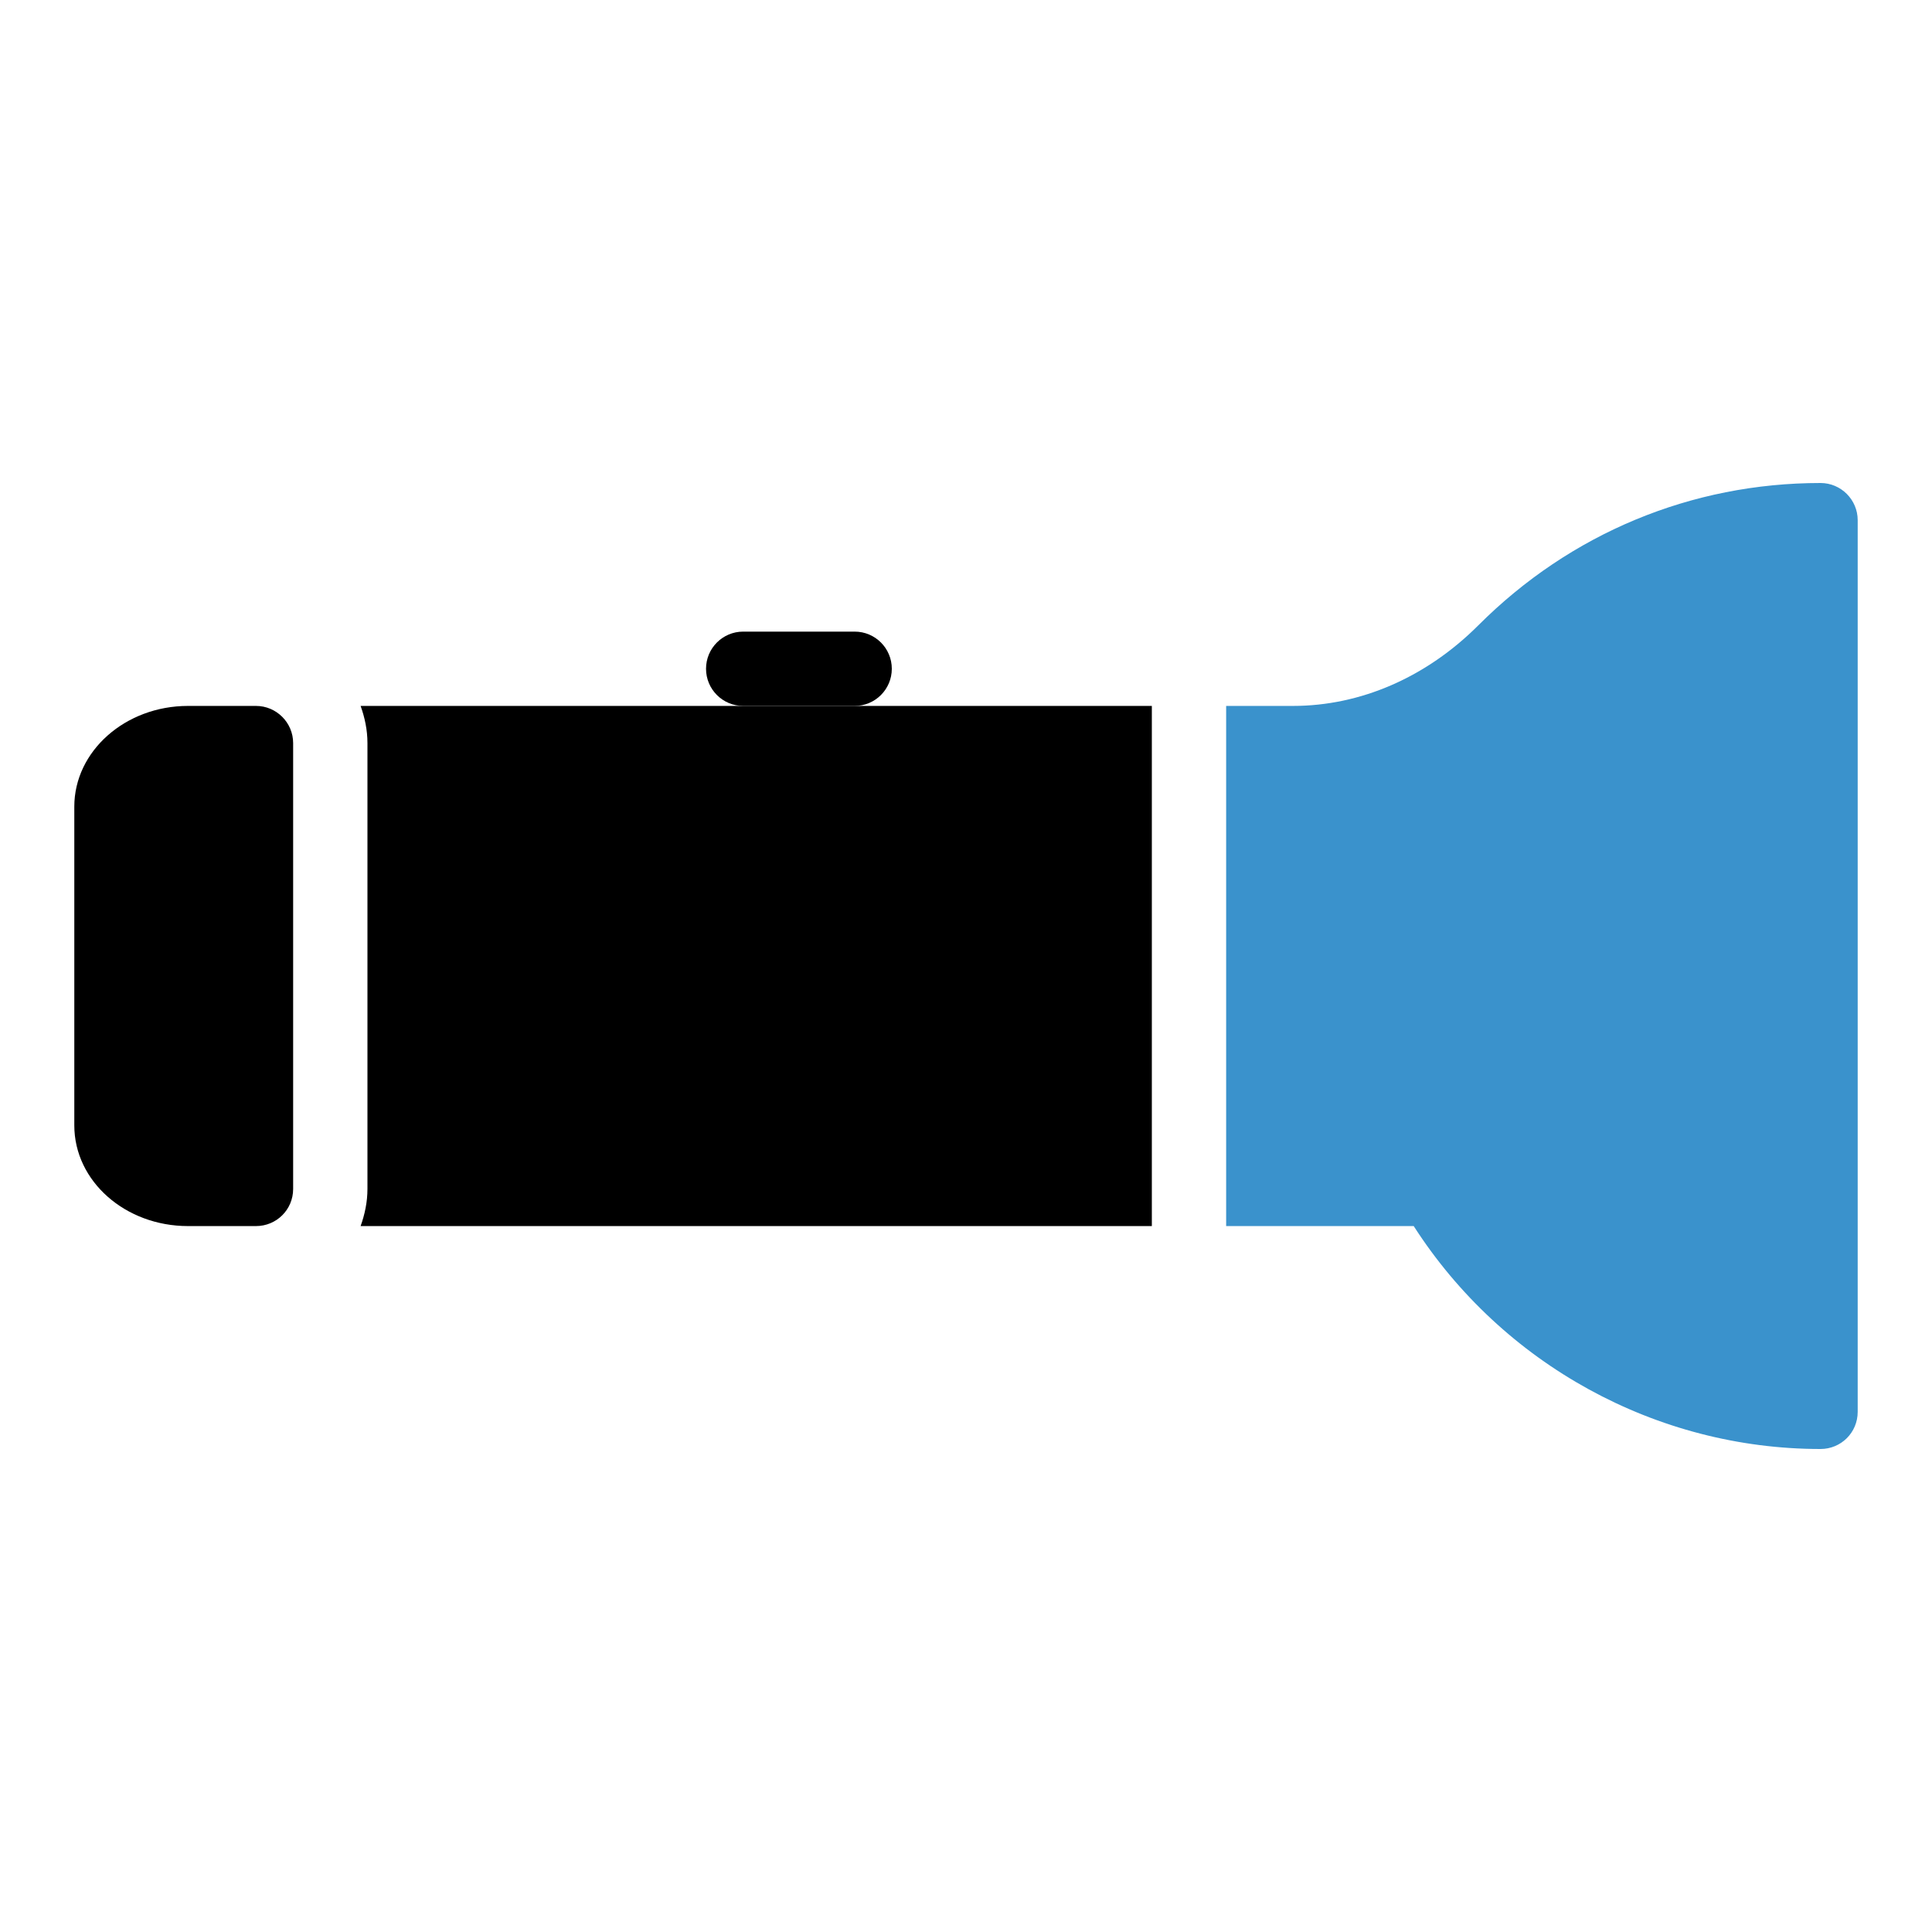<?xml version="1.0" ?><svg enable-background="new 0 0 52 52" id="Layer_1" version="1.1" viewBox="0 0 52 52" xml:space="preserve" xmlns="http://www.w3.org/2000/svg" xmlns:xlink="http://www.w3.org/1999/xlink"><g><g><path d="M20.003,19h3c0.552,0,1-0.447,1-1s-0.448-1-1-1h-3c-0.552,0-1,0.447-1,1    S19.451,19,20.003,19z"/></g><g><path d="M9.89,20v12c0,0.352-0.072,0.686-0.184,1h21.296V19H9.706    C9.818,19.314,9.89,19.647,9.89,20z"/></g><g><path d="M49,13c-3.47,0-6.73,1.35-9.21,3.83    C38.39,18.23,36.62,19,34.8,19h-1.798v14h5.048C40.44,36.72,44.58,39,49,39    c0.55,0,1-0.44,1-1V14C50,13.45,49.55,13,49,13z" fill="#3A92CC"/></g><g><path d="M6.89,19H5.06C3.37,19,2,20.22,2,21.71v8.58C2,31.79,3.37,33,5.06,33    h1.83c0.55,0,1-0.44,1-1V20C7.89,19.45,7.44,19,6.89,19z"/></g></g></svg>